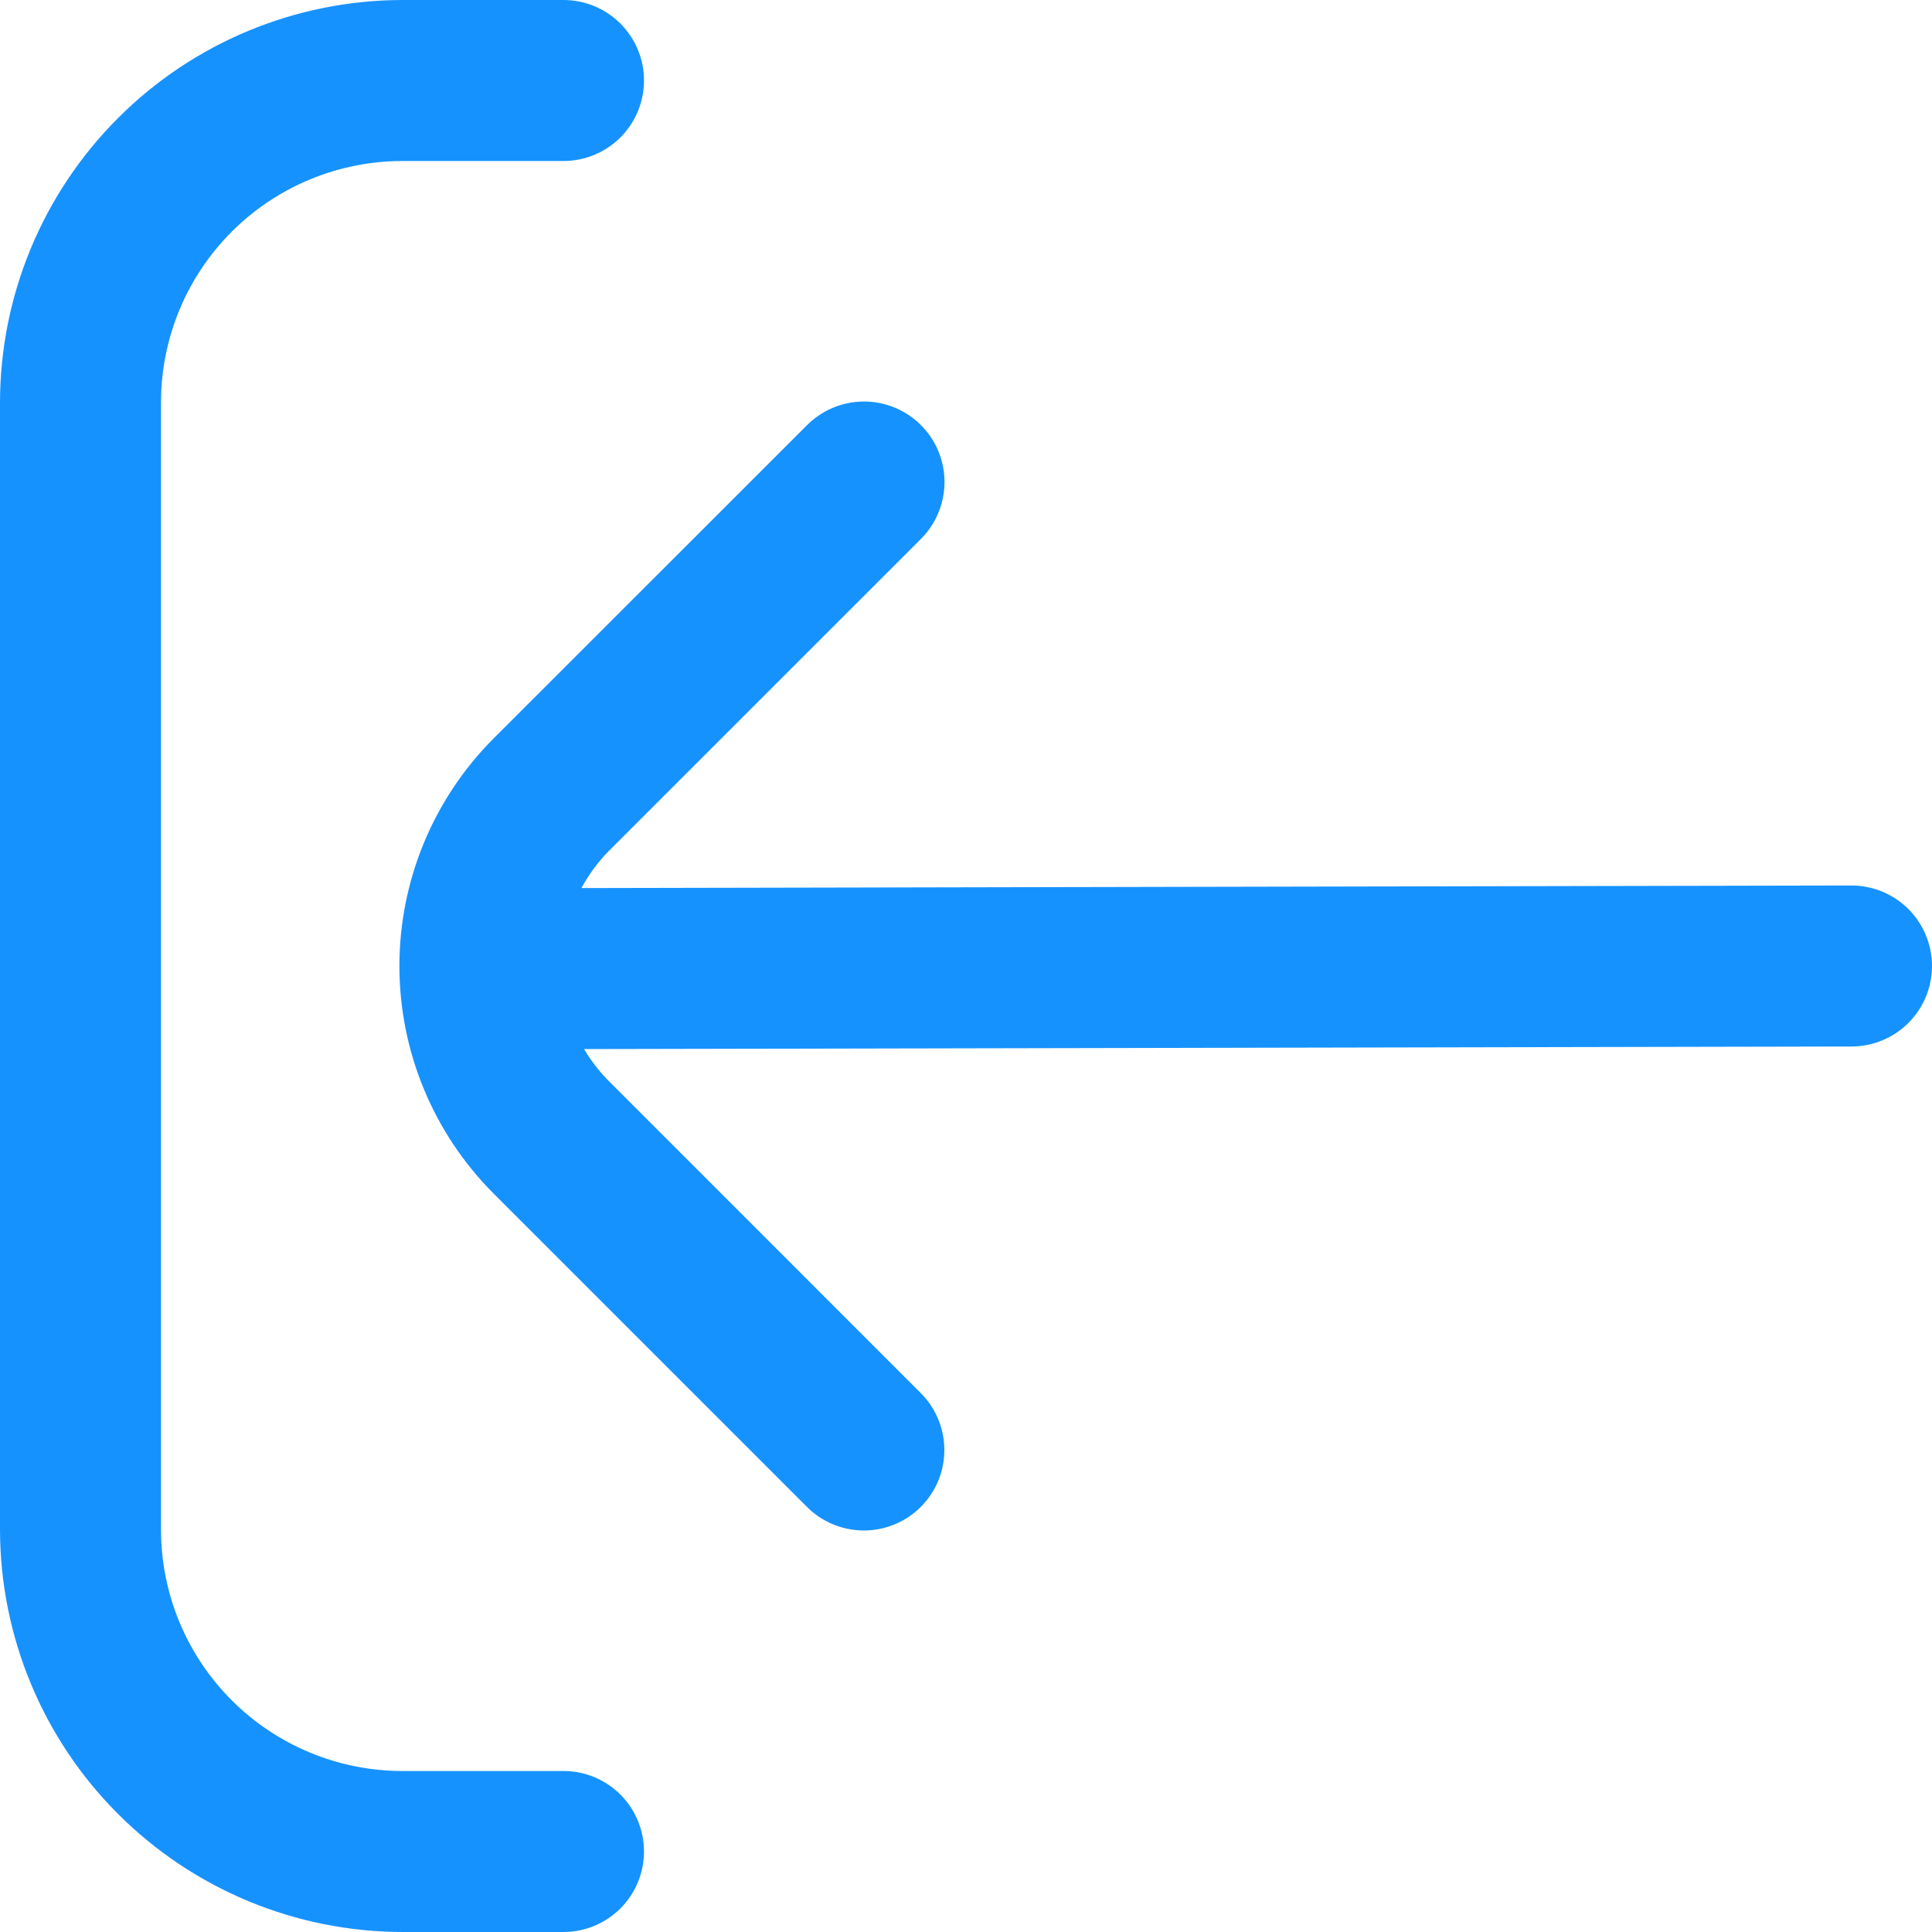 <svg width="30" height="30" viewBox="0 0 30 30" fill="none" xmlns="http://www.w3.org/2000/svg">
<g clip-path="url(#clip0_1163_907)">
<path d="M8.75 27.5H6.25C5.255 27.5 4.302 27.105 3.598 26.402C2.895 25.698 2.5 24.745 2.5 23.75V6.25C2.5 5.255 2.895 4.302 3.598 3.598C4.302 2.895 5.255 2.5 6.25 2.5H8.75C9.082 2.5 9.399 2.368 9.634 2.134C9.868 1.899 10 1.582 10 1.25C10 0.918 9.868 0.601 9.634 0.366C9.399 0.132 9.082 0 8.75 0L6.25 0C4.593 0.002 3.004 0.661 1.833 1.833C0.661 3.004 0.002 4.593 0 6.25L0 23.75C0.002 25.407 0.661 26.996 1.833 28.167C3.004 29.339 4.593 29.998 6.25 30H8.75C9.082 30 9.399 29.868 9.634 29.634C9.868 29.399 10 29.081 10 28.75C10 28.419 9.868 28.101 9.634 27.866C9.399 27.632 9.082 27.5 8.75 27.5Z" fill="#1692FF"/>
<path d="M28.75 13.75L9.029 13.79C9.138 13.586 9.275 13.399 9.436 13.232L14.285 8.384C14.404 8.268 14.499 8.131 14.565 7.978C14.63 7.825 14.665 7.661 14.666 7.495C14.668 7.33 14.636 7.165 14.573 7.011C14.511 6.858 14.418 6.718 14.3 6.601C14.183 6.483 14.043 6.391 13.89 6.328C13.736 6.265 13.572 6.233 13.406 6.235C13.24 6.236 13.076 6.271 12.923 6.336C12.771 6.402 12.633 6.497 12.517 6.616L7.666 11.465C6.729 12.403 6.202 13.674 6.202 15C6.202 16.326 6.729 17.597 7.666 18.535L12.515 23.384C12.63 23.503 12.768 23.598 12.921 23.664C13.073 23.729 13.237 23.764 13.403 23.765C13.569 23.767 13.734 23.735 13.887 23.672C14.041 23.609 14.181 23.517 14.298 23.399C14.415 23.282 14.508 23.142 14.571 22.989C14.634 22.835 14.665 22.671 14.664 22.505C14.662 22.338 14.628 22.174 14.562 22.022C14.497 21.869 14.402 21.732 14.282 21.616L9.434 16.767C9.294 16.623 9.172 16.463 9.07 16.29L28.75 16.25C29.081 16.25 29.399 16.118 29.634 15.884C29.868 15.649 30 15.332 30 15C30 14.668 29.868 14.351 29.634 14.116C29.399 13.882 29.081 13.75 28.75 13.75Z" fill="#1692FF"/>
</g>
<defs>
<clipPath id="clip0_1163_907">
<rect width="30" height="30" fill="white"/>
</clipPath>
</defs>
</svg>
